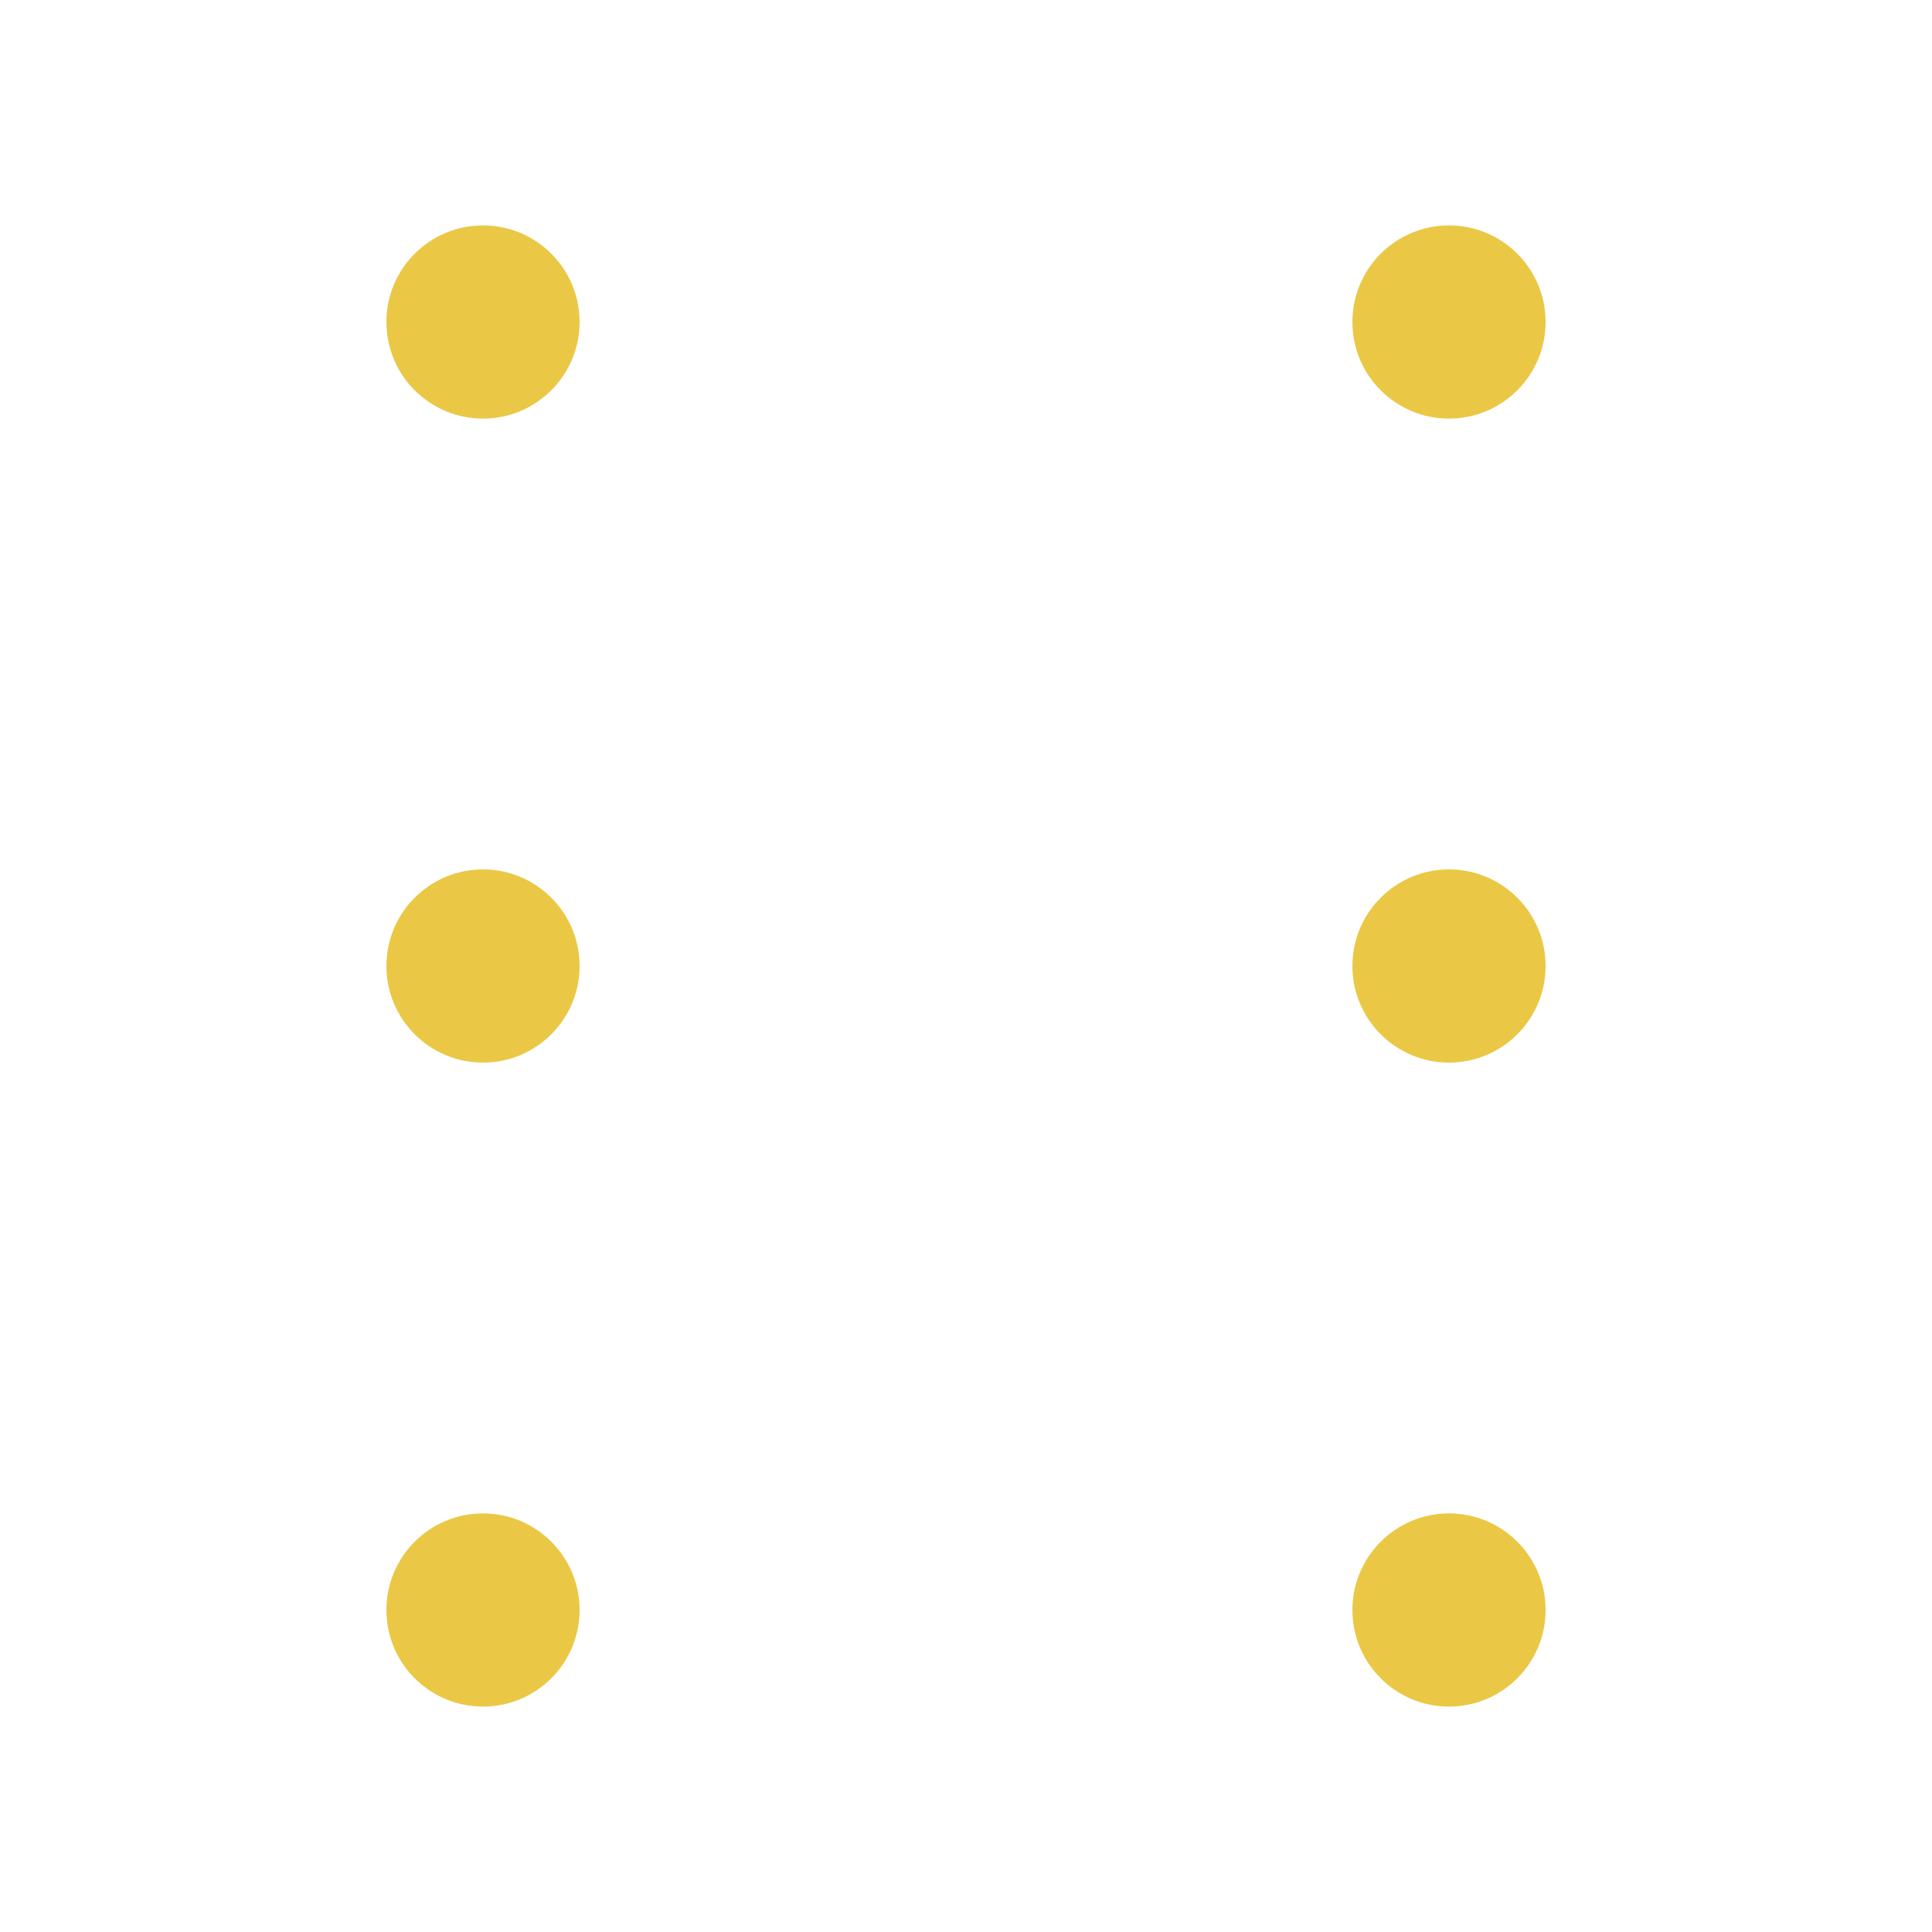 <svg width="300" height="300" viewBox="0 0 300 300" fill="none" xmlns="http://www.w3.org/2000/svg">
<circle cx="225" cy="50" r="15" fill="#EAC846"/>
<circle cx="75" cy="150" r="15" fill="#EAC846"/>
<circle cx="225" cy="150" r="15" fill="#EAC846"/>
<circle cx="225" cy="250" r="15" fill="#EAC846"/>
<circle cx="75" cy="50" r="15" fill="#EAC846"/>
<circle cx="75" cy="250" r="15" fill="#EAC846"/>
</svg>
